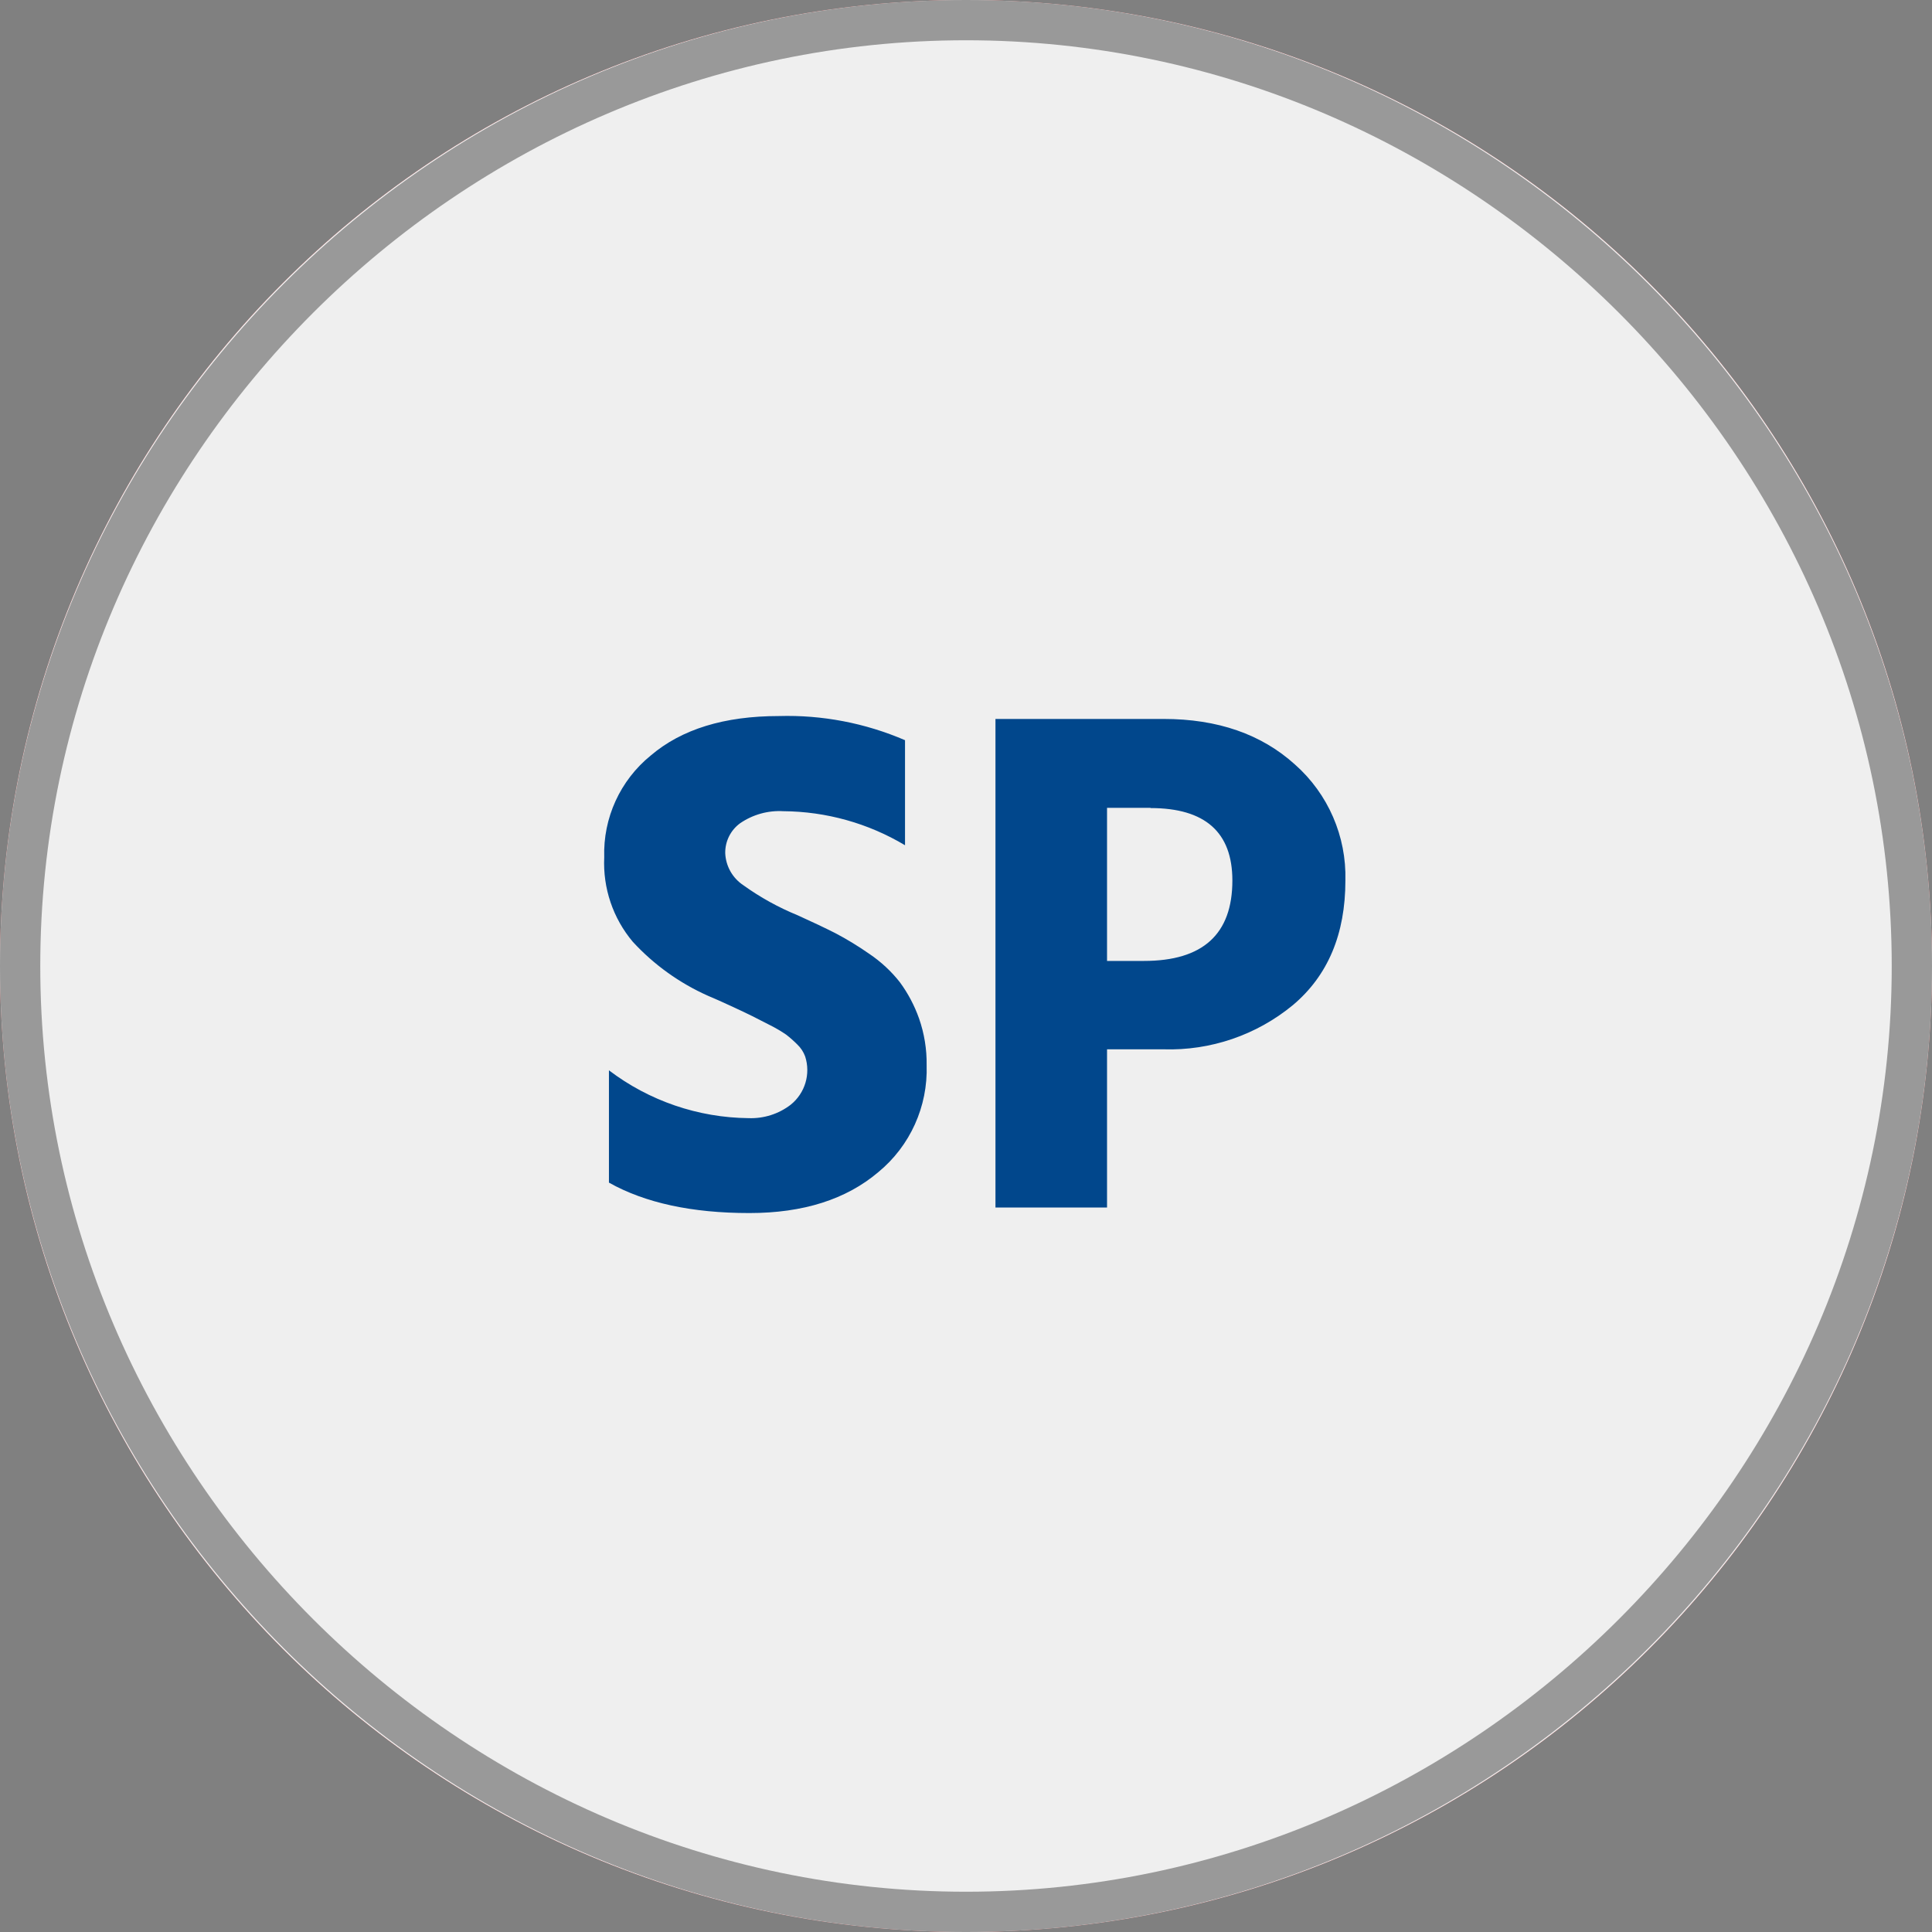 <svg width="32" height="32" viewBox="0 0 32 32" fill="none" xmlns="http://www.w3.org/2000/svg">
<rect x="0" y="0" width="32" height="32" fill="#808080" stroke="none"/>
<path d="M0 16C0 24.837 7.163 32 16 32C24.837 32 32 24.837 32 16C32 7.163 24.837 0 16 0C7.163 0 0 7.163 0 16Z" fill="#A61E1E"/>
<path d="M0 16C0 24.837 7.163 32 16 32C24.837 32 32 24.837 32 16C32 7.163 24.837 0 16 0C7.163 0 0 7.163 0 16Z" fill="#EFEFEF"/>
<path d="M16 0.667C24.4 0.667 31.333 7.6 31.333 16C31.333 24.4 24.4 31.333 16 31.333C7.6 31.333 0.667 24.4 0.667 16C0.667 7.6 7.6 0.667 16 0.667ZM16 0C7.2 0 0 7.2 0 16C0 24.8 7.2 32 16 32C24.8 32 32 24.8 32 16C32 7.2 24.8 0 16 0Z" fill="#999999"/>
<path d="M15.348 17.644C15.37 18.326 15.075 18.98 14.548 19.414C14.015 19.866 13.303 20.092 12.412 20.092C11.46 20.092 10.685 19.924 10.086 19.588V17.728C10.752 18.234 11.564 18.512 12.4 18.52C12.651 18.529 12.897 18.451 13.096 18.298C13.334 18.107 13.43 17.789 13.336 17.498C13.308 17.422 13.263 17.354 13.204 17.298C13.146 17.24 13.085 17.186 13.02 17.136C12.935 17.078 12.846 17.026 12.754 16.98L12.46 16.83C12.38 16.79 12.262 16.734 12.106 16.662C11.95 16.59 11.824 16.534 11.728 16.494C11.256 16.284 10.832 15.98 10.482 15.6C10.153 15.21 9.984 14.71 10.008 14.2C9.987 13.549 10.272 12.925 10.778 12.514C11.289 12.078 11.996 11.86 12.9 11.86C13.617 11.839 14.331 11.976 14.99 12.26V14C14.38 13.635 13.684 13.441 12.974 13.436C12.72 13.421 12.468 13.492 12.258 13.636C12.101 13.751 12.01 13.934 12.012 14.128C12.02 14.344 12.132 14.543 12.312 14.662C12.591 14.863 12.894 15.03 13.212 15.16C13.46 15.272 13.666 15.37 13.832 15.454C14.029 15.557 14.218 15.673 14.4 15.8C14.591 15.929 14.762 16.087 14.904 16.268C15.039 16.451 15.146 16.654 15.222 16.868C15.309 17.117 15.352 17.38 15.348 17.644ZM19.272 17.38H18.336V20H16.488V11.908H19.272C20.168 11.908 20.894 12.16 21.45 12.664C21.998 13.149 22.303 13.852 22.284 14.584C22.284 15.472 21.994 16.16 21.414 16.648C20.812 17.144 20.051 17.404 19.272 17.38ZM19.056 13.38H18.336V15.916H18.948C19.924 15.916 20.412 15.472 20.412 14.584C20.412 13.784 19.96 13.384 19.056 13.384V13.38Z" fill="#01478C"/>
</svg>
